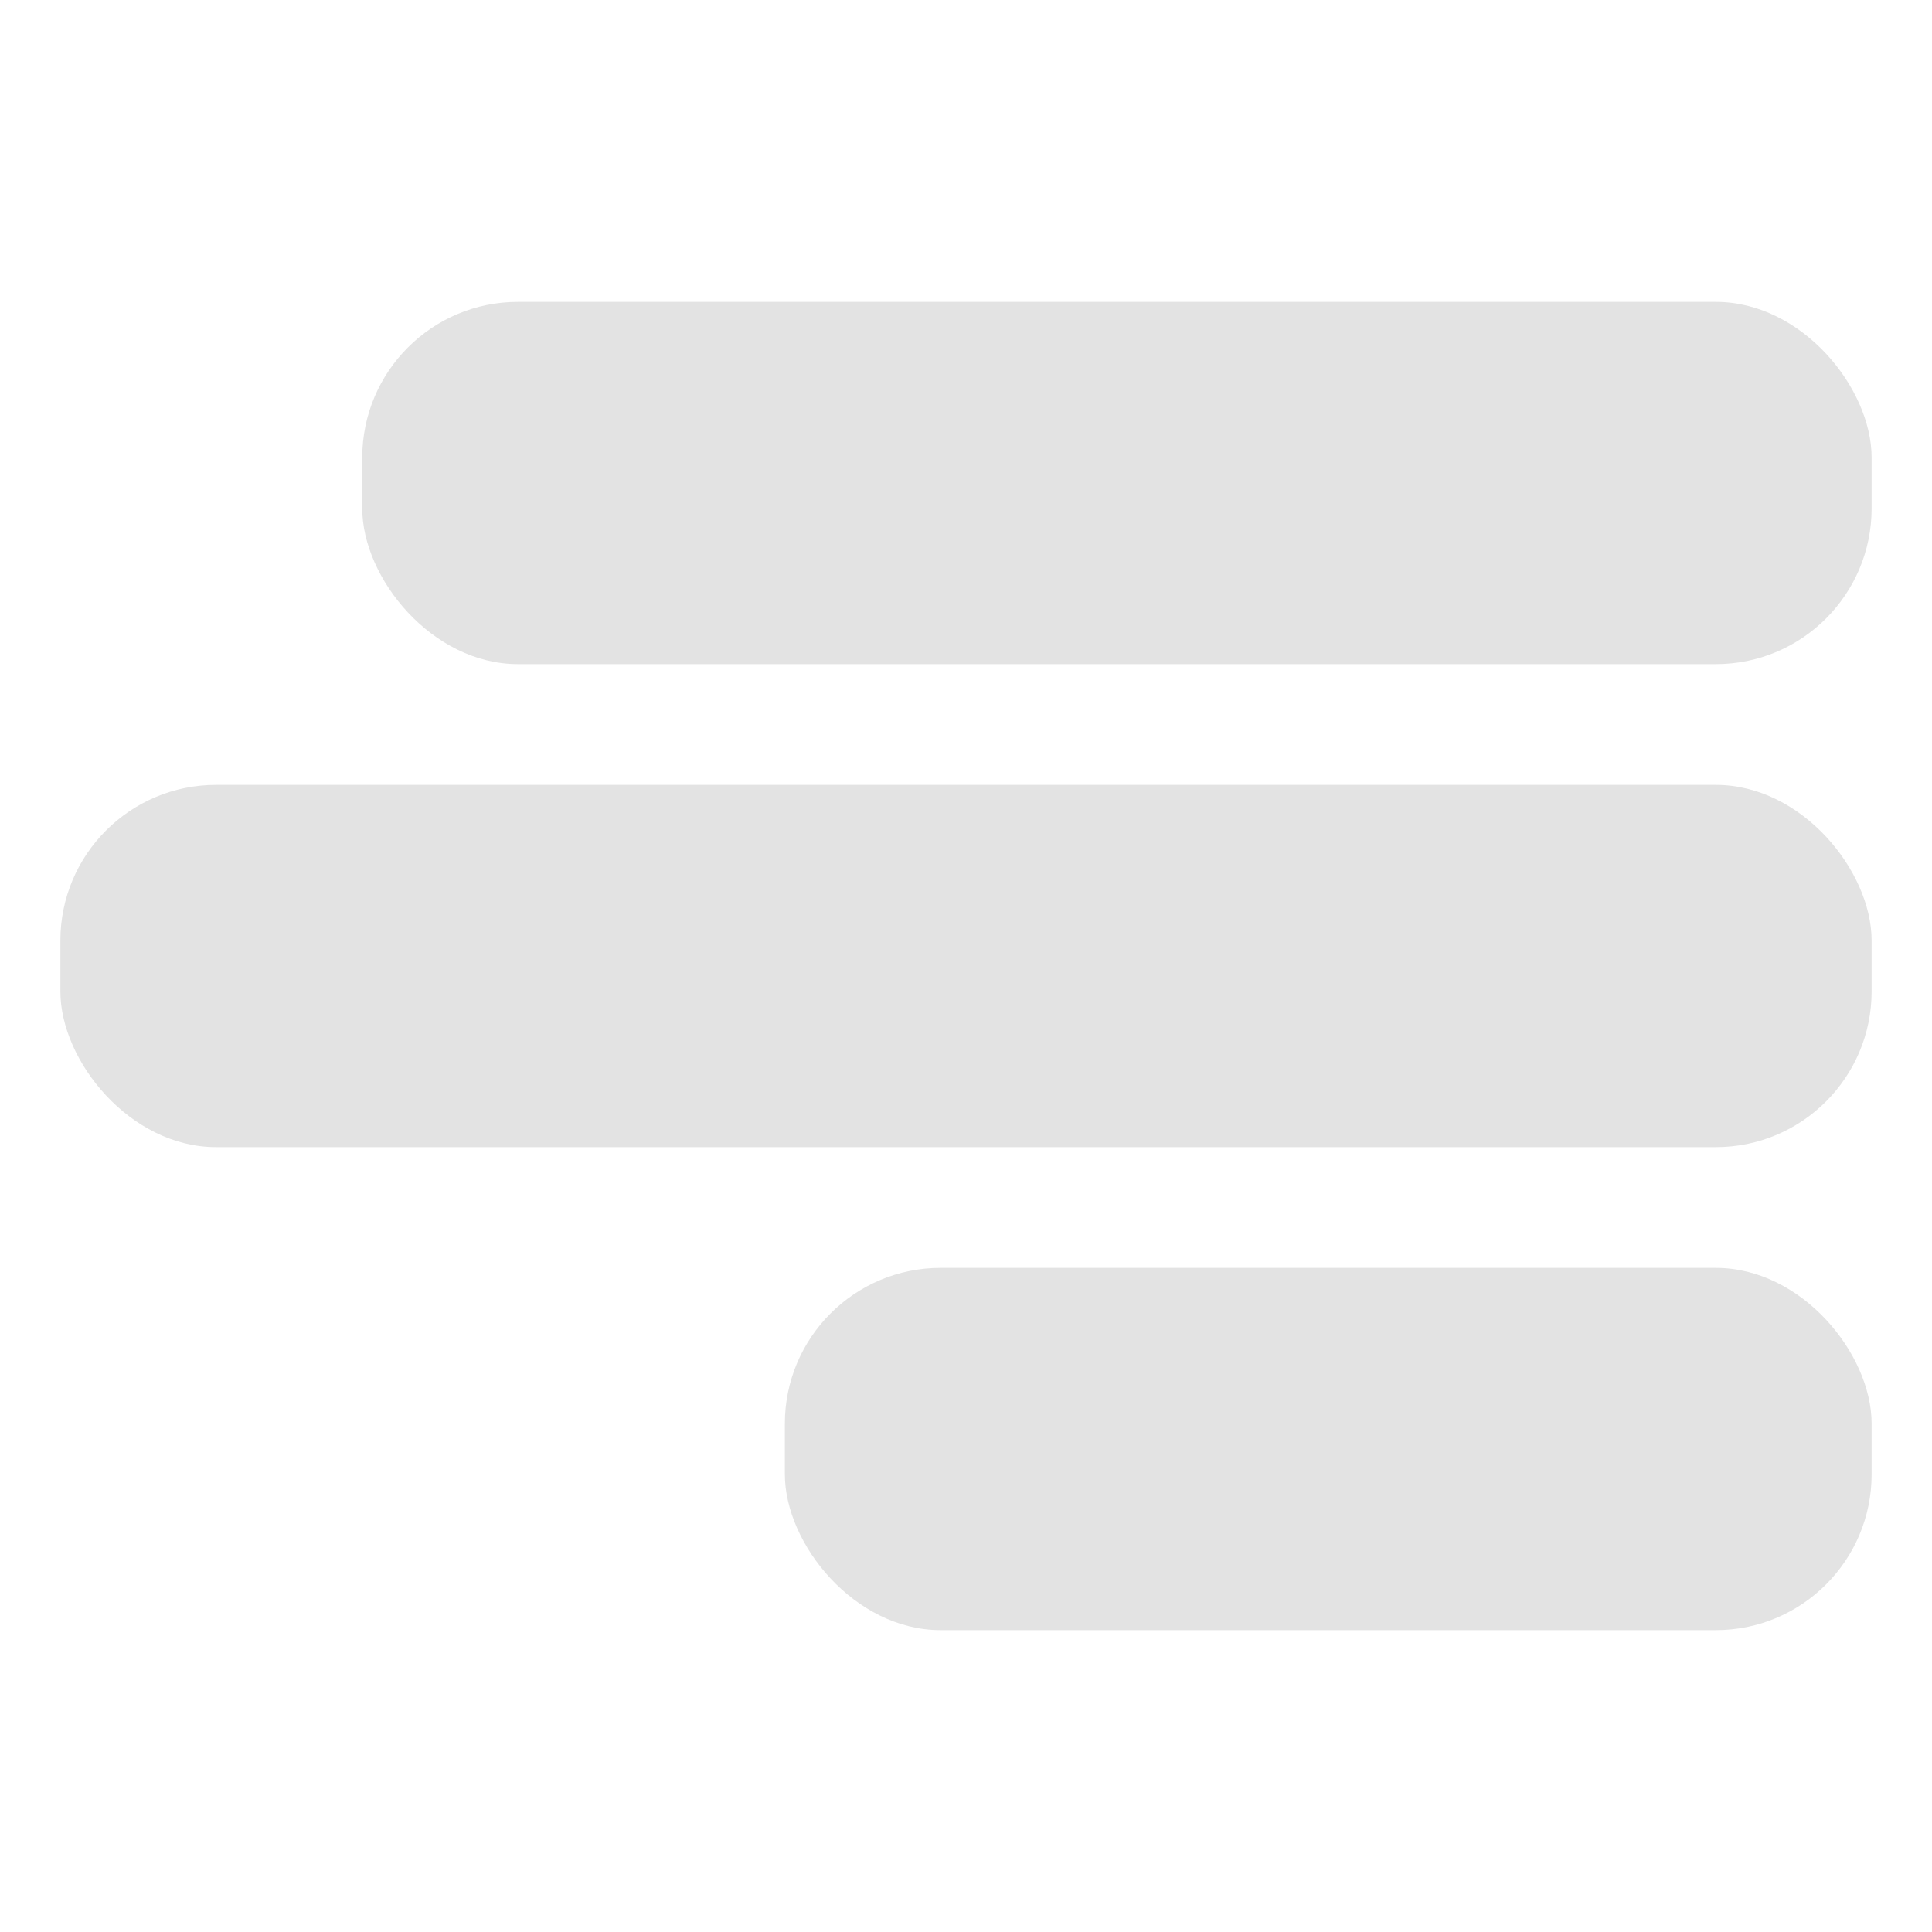 <svg id="Calque_1" data-name="Calque 1" xmlns="http://www.w3.org/2000/svg" viewBox="0 0 32 32"><defs><style>.cls-1{fill:#e3e3e3;}</style></defs><title>randomlayerin_l</title><rect class="cls-1" x="6" y="5" width="25" height="6" rx="2.58"/><rect class="cls-1" x="1" y="13" width="30" height="6" rx="2.58"/><rect class="cls-1" x="13" y="21" width="18" height="6" rx="2.58"/></svg>
